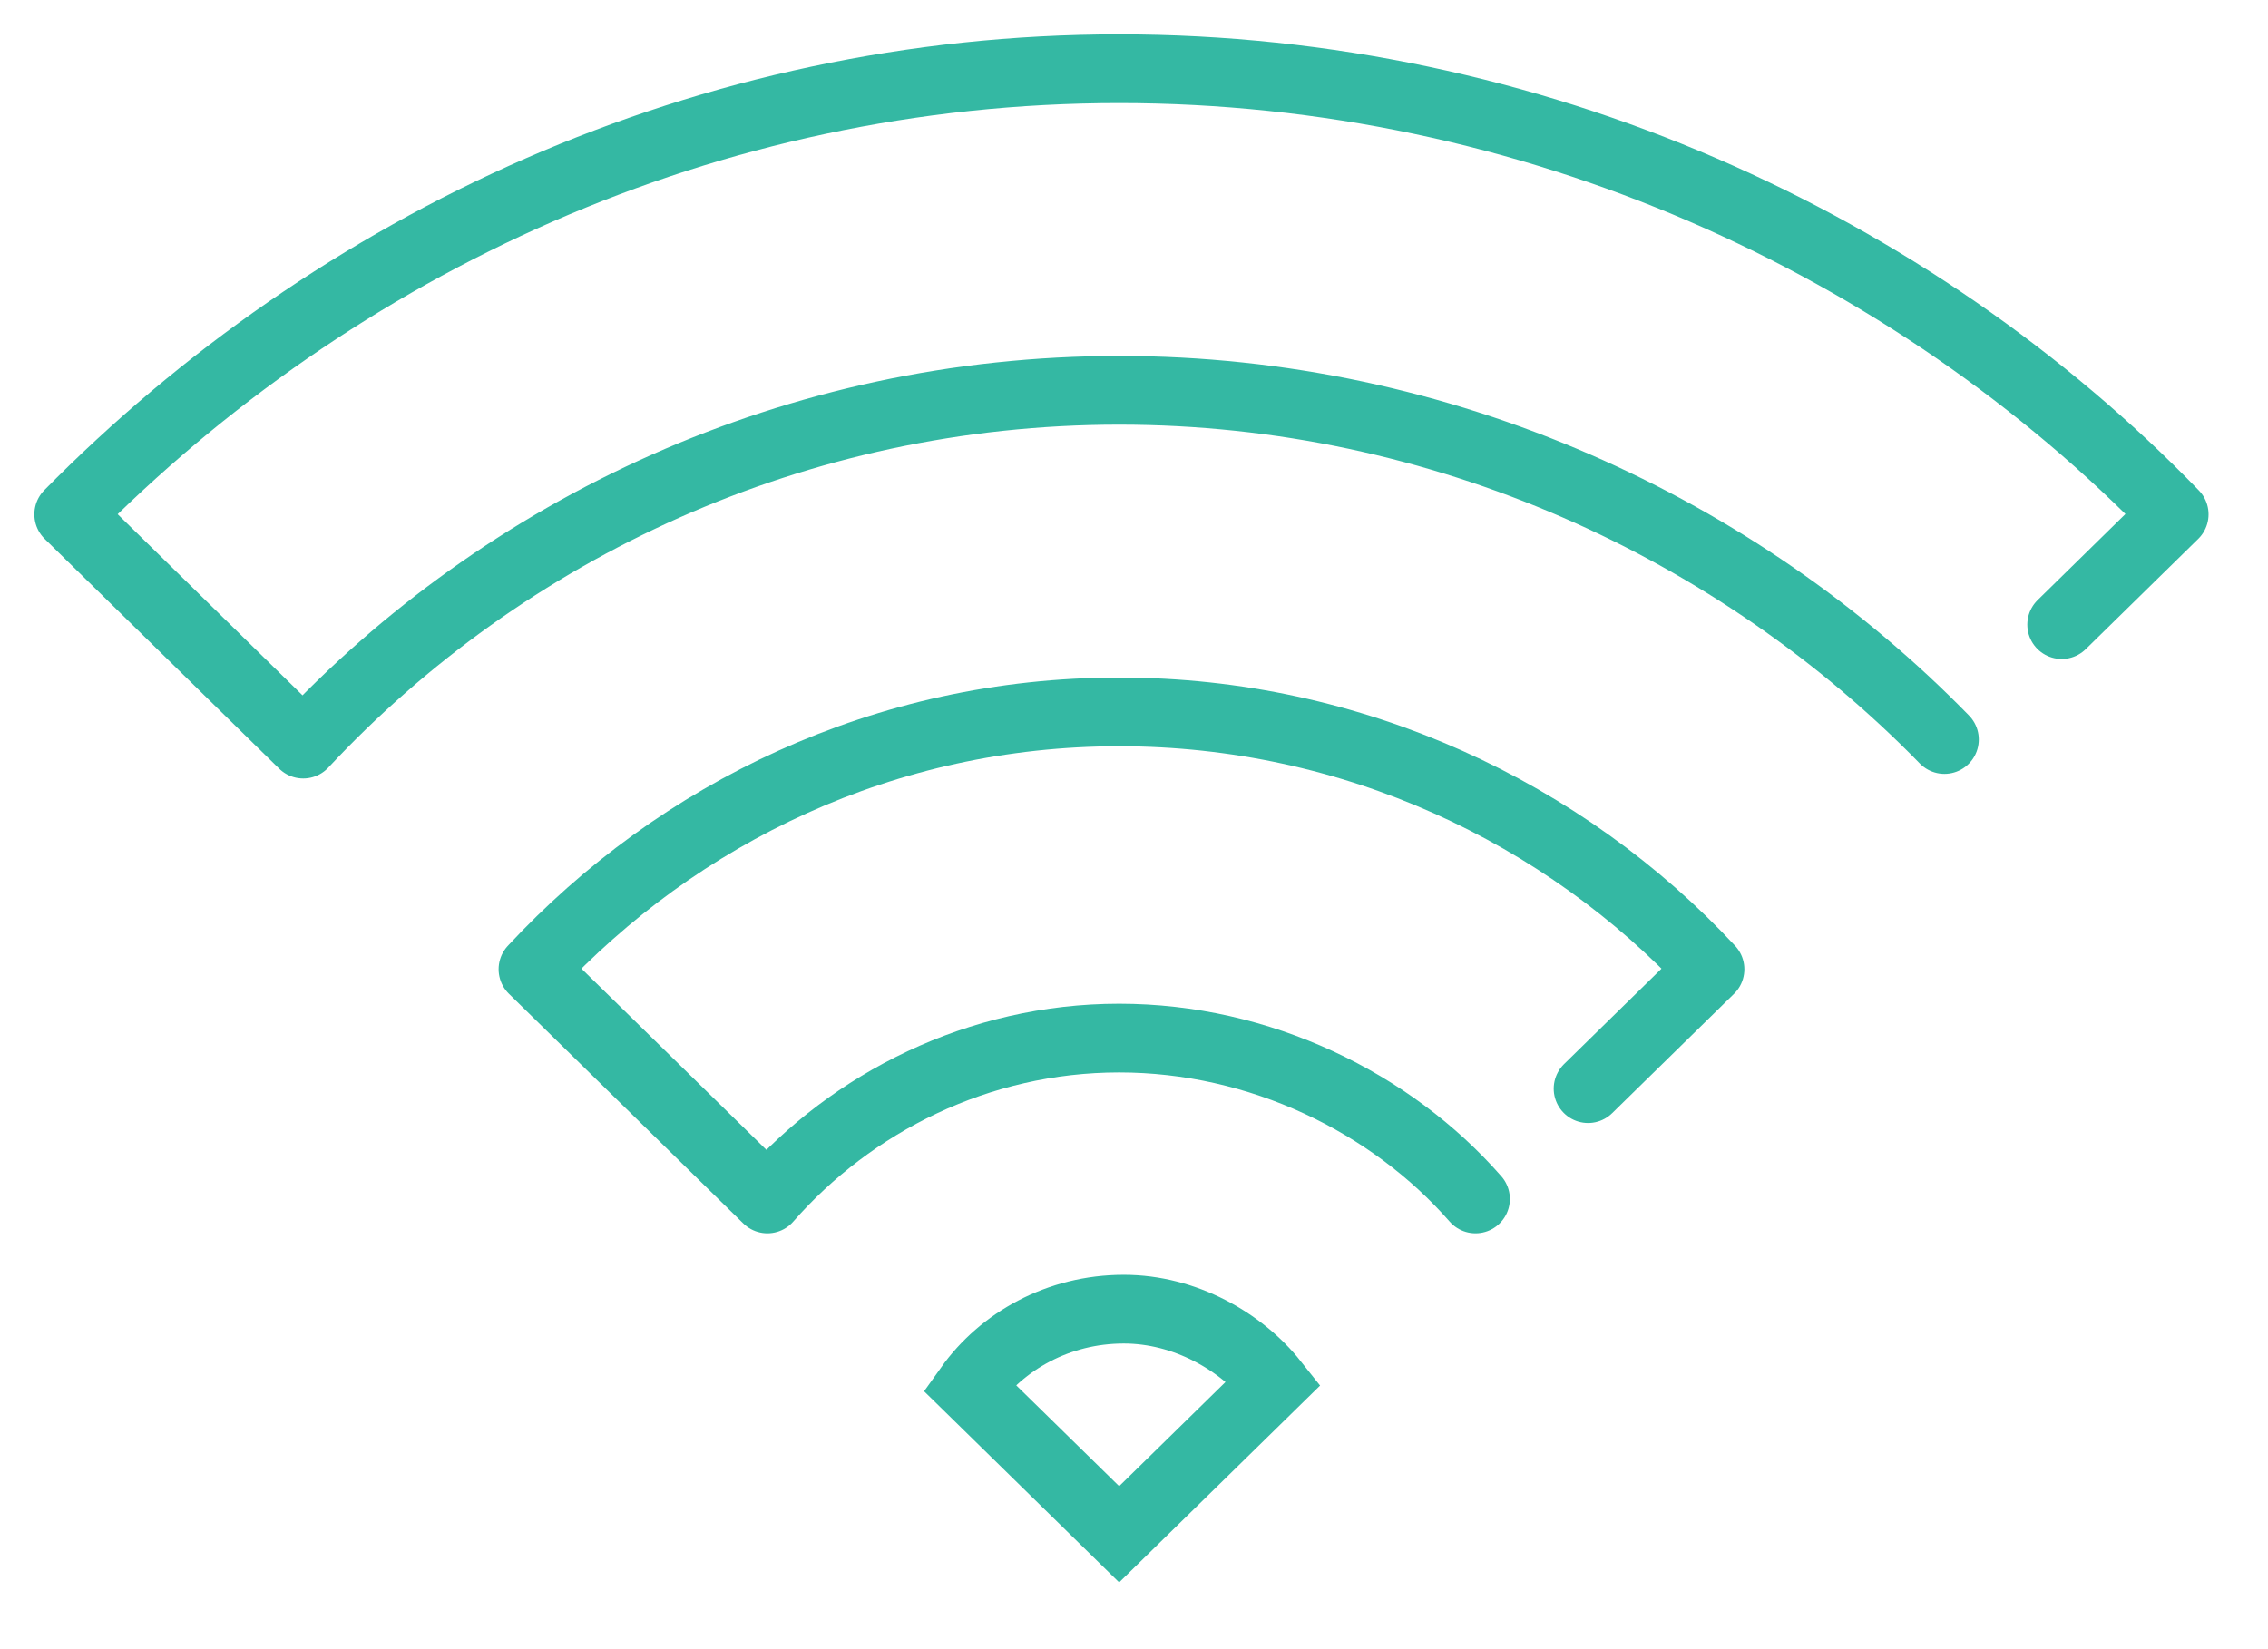 <svg width="33" height="24" viewBox="0 0 33 24" fill="none" xmlns="http://www.w3.org/2000/svg">
<path d="M23.107 15.843L24.881 14.105C22.765 11.831 19.695 10.36 16.284 10.36C12.872 10.36 9.87 11.831 7.755 14.105L11.166 17.448C12.395 16.044 14.237 15.107 16.284 15.107C18.331 15.107 20.241 16.044 21.469 17.448" stroke="#34B8A3" stroke-miterlimit="10" stroke-linecap="round" stroke-linejoin="round"/>
<path d="M29.998 9.09L31.635 7.485C27.814 3.541 22.288 1 16.284 1C10.279 1 4.889 3.541 1 7.485L4.412 10.829C7.345 7.686 11.576 5.68 16.284 5.68C20.991 5.68 25.29 7.686 28.292 10.762" stroke="#34B8A3" stroke-miterlimit="10" stroke-linecap="round" stroke-linejoin="round"/>
<path d="M16.352 19.052C15.397 19.052 14.578 19.52 14.101 20.189C14.851 20.924 16.284 22.328 16.284 22.328L18.536 20.122C18.058 19.52 17.239 19.052 16.352 19.052Z" stroke="#34B8A3" stroke-miterlimit="10" stroke-linecap="round"/>
</svg>
